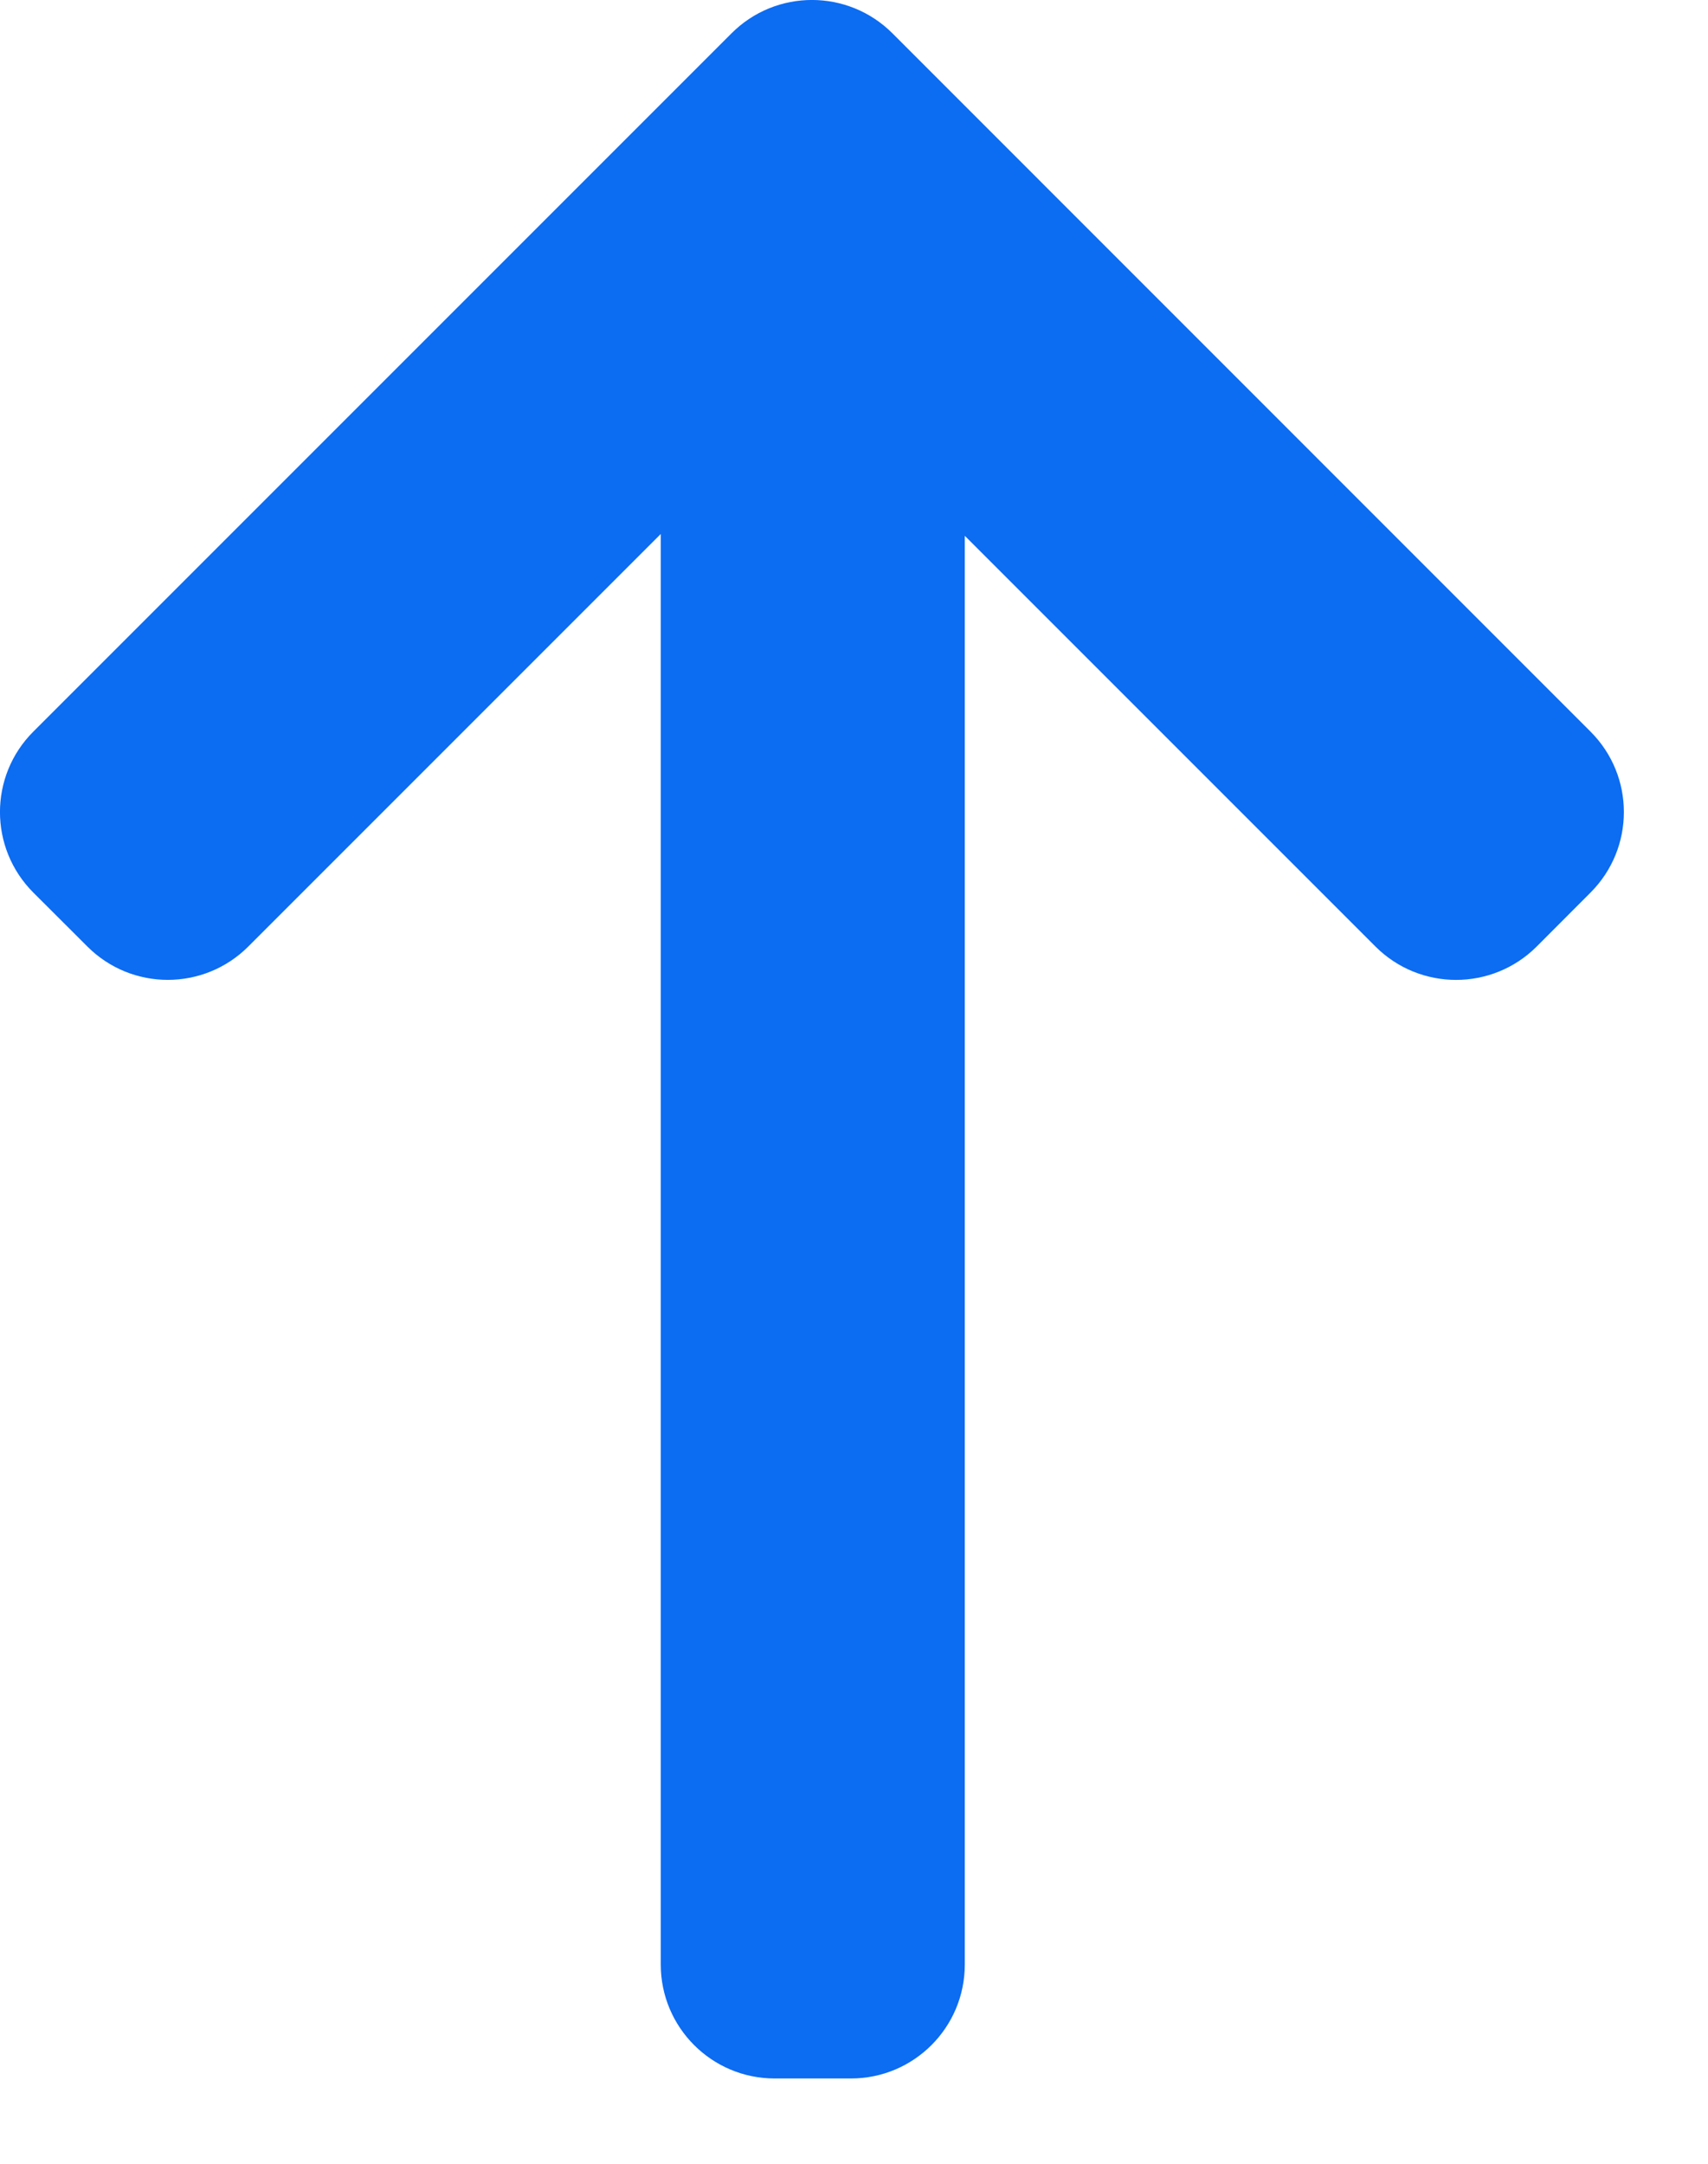 <svg width="15" height="19" viewBox="0 0 15 19" fill="none" xmlns="http://www.w3.org/2000/svg">
<path d="M13.968 6.424C14.359 6.814 14.359 7.447 13.968 7.838L13.495 8.312C13.104 8.702 12.471 8.702 12.08 8.312L8.473 4.705L8.473 17.251C8.473 17.803 8.026 18.251 7.473 18.251H6.803C6.251 18.251 5.803 17.803 5.803 17.251L5.803 4.689L2.181 8.311C1.79 8.702 1.157 8.702 0.767 8.311L0.293 7.838C-0.098 7.447 -0.098 6.814 0.293 6.424L6.424 0.293C6.814 -0.098 7.447 -0.098 7.838 0.293L13.968 6.424Z" fill="#0C6CF2"/>
</svg>
